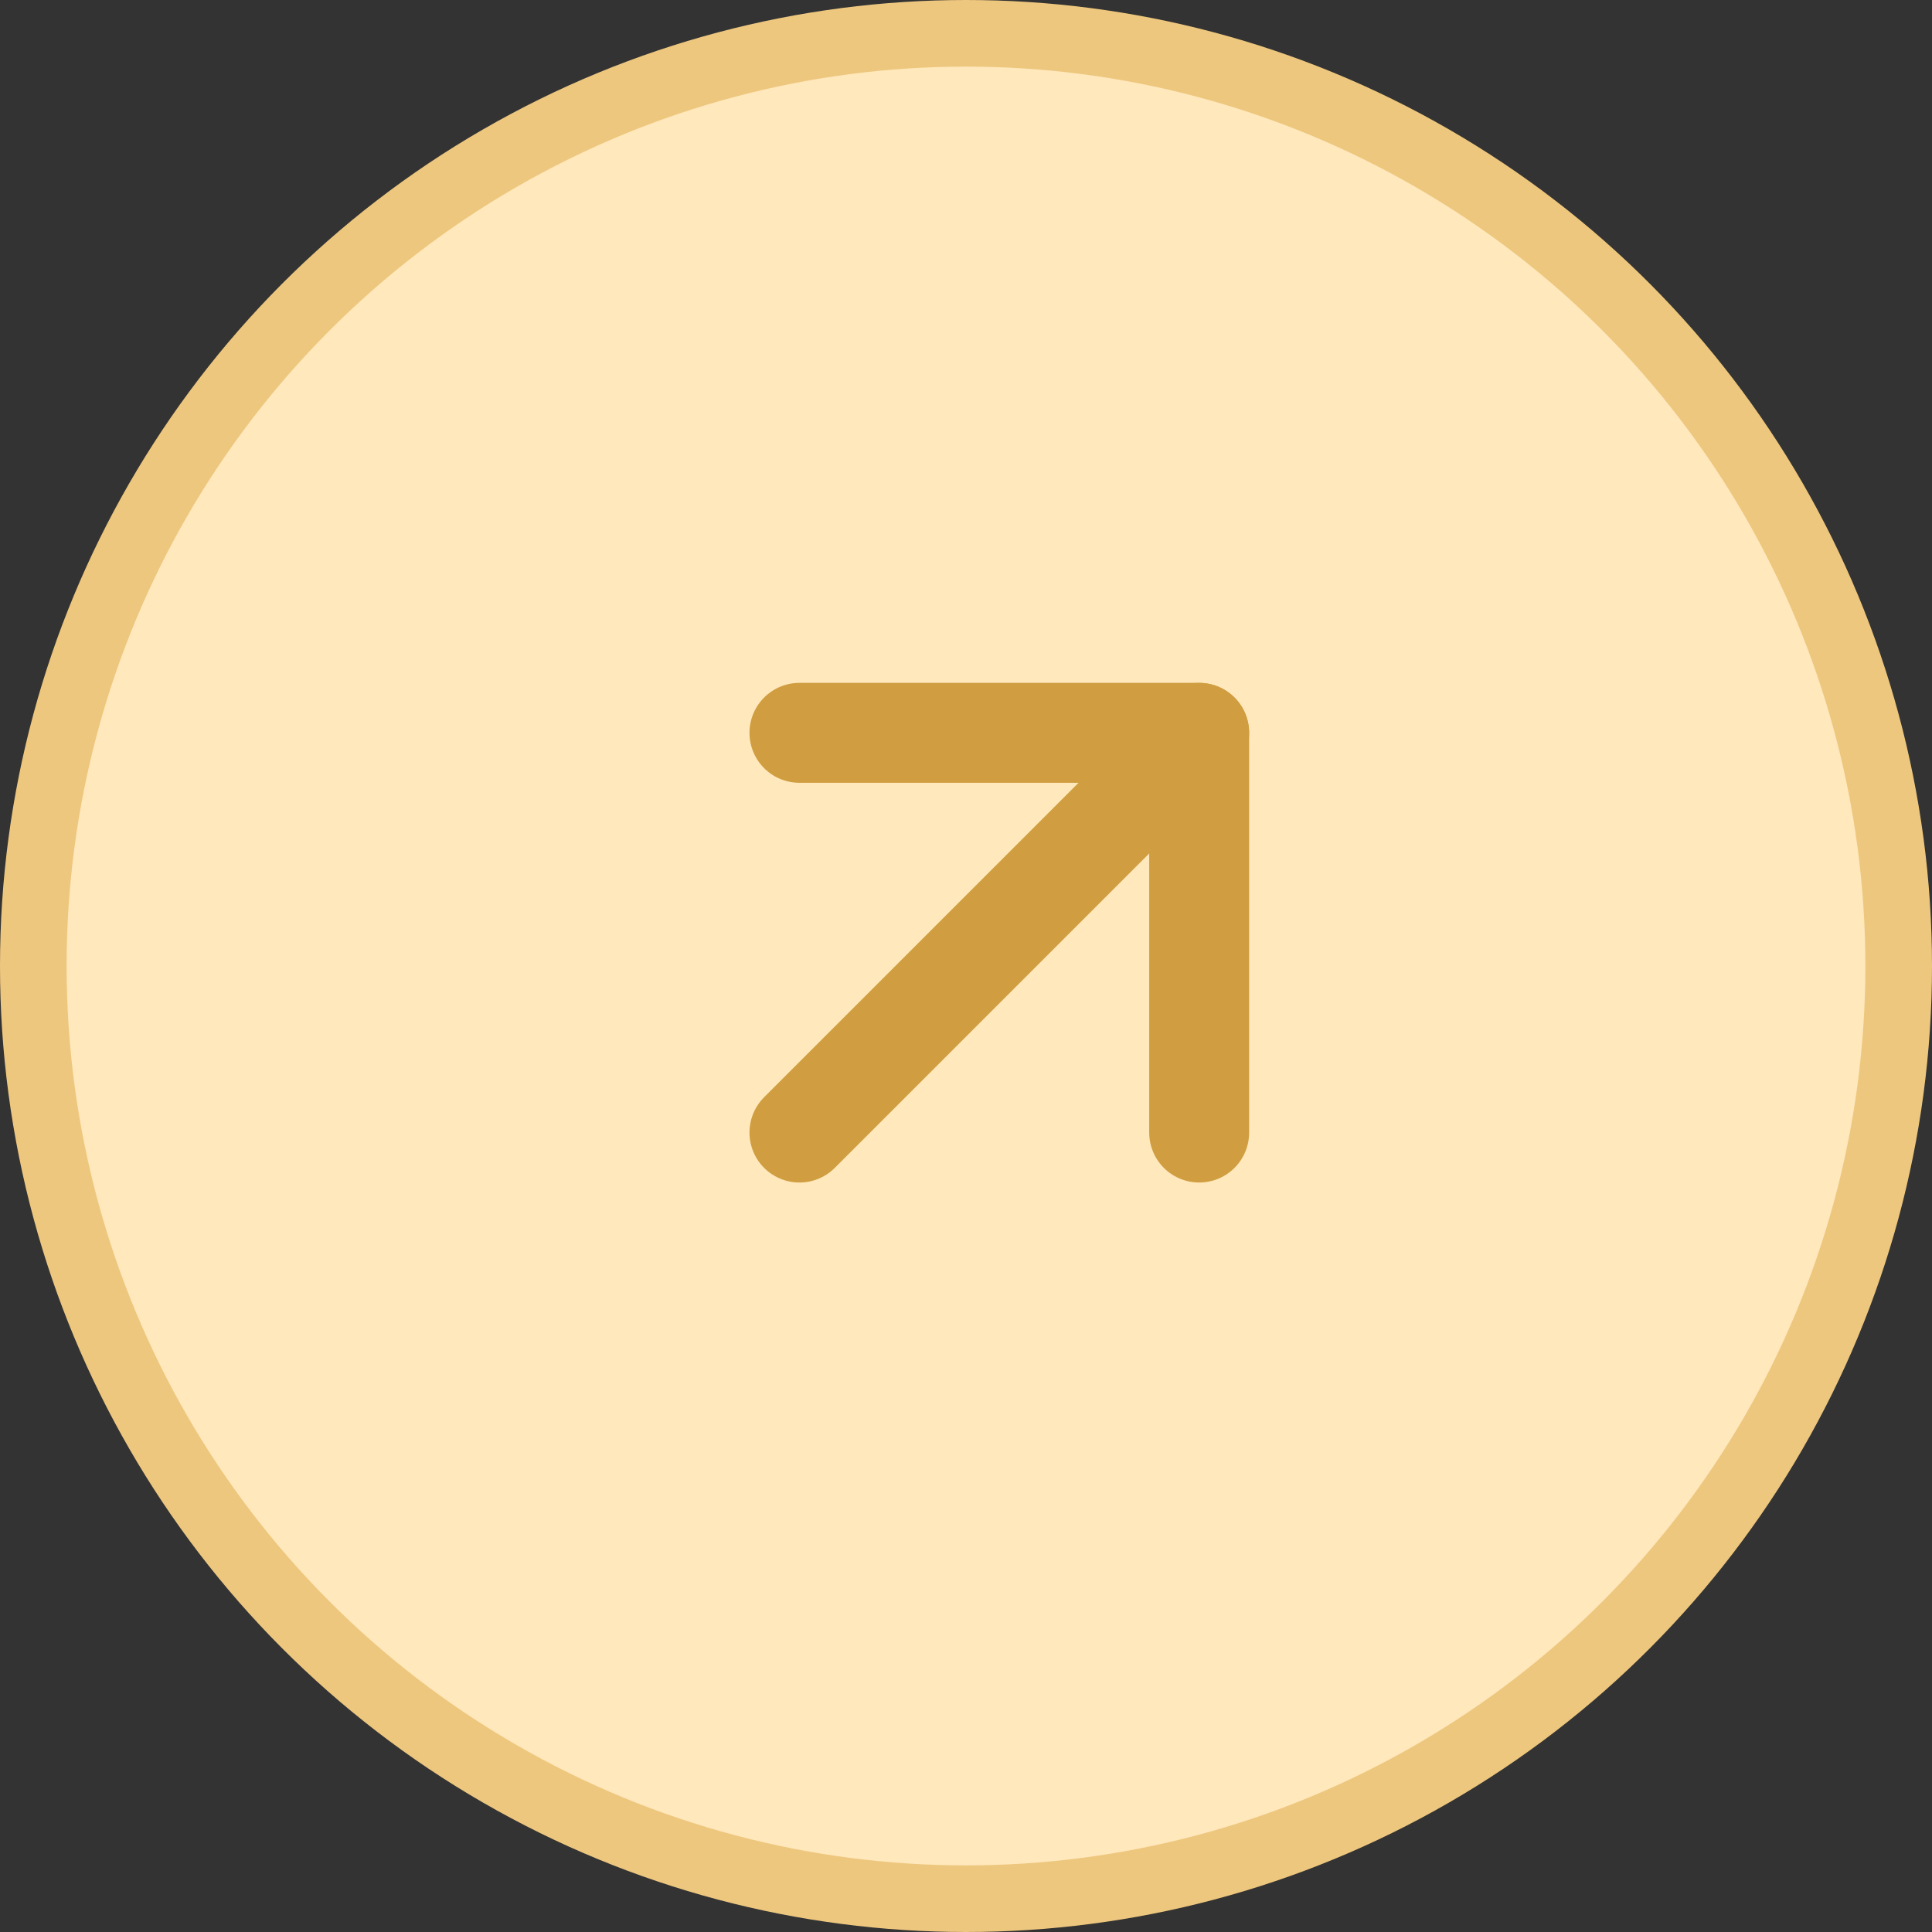 <svg width="29" height="29" viewBox="0 0 29 29" fill="none" xmlns="http://www.w3.org/2000/svg">
<rect x="0" y="0" width="29" height="29" fill="#333333" stroke="none"/>
<circle cx="14.5" cy="14.5" r="14" fill="#FFE8BC" stroke="#EEC77E"/>
<path d="M12 17L18 11" stroke="#D09E40" stroke-width="1.5" stroke-linecap="round" stroke-linejoin="round"/>
<path d="M12 11L18 11L18 17" stroke="#D09E40" stroke-width="1.5" stroke-linecap="round" stroke-linejoin="round"/>
</svg>
